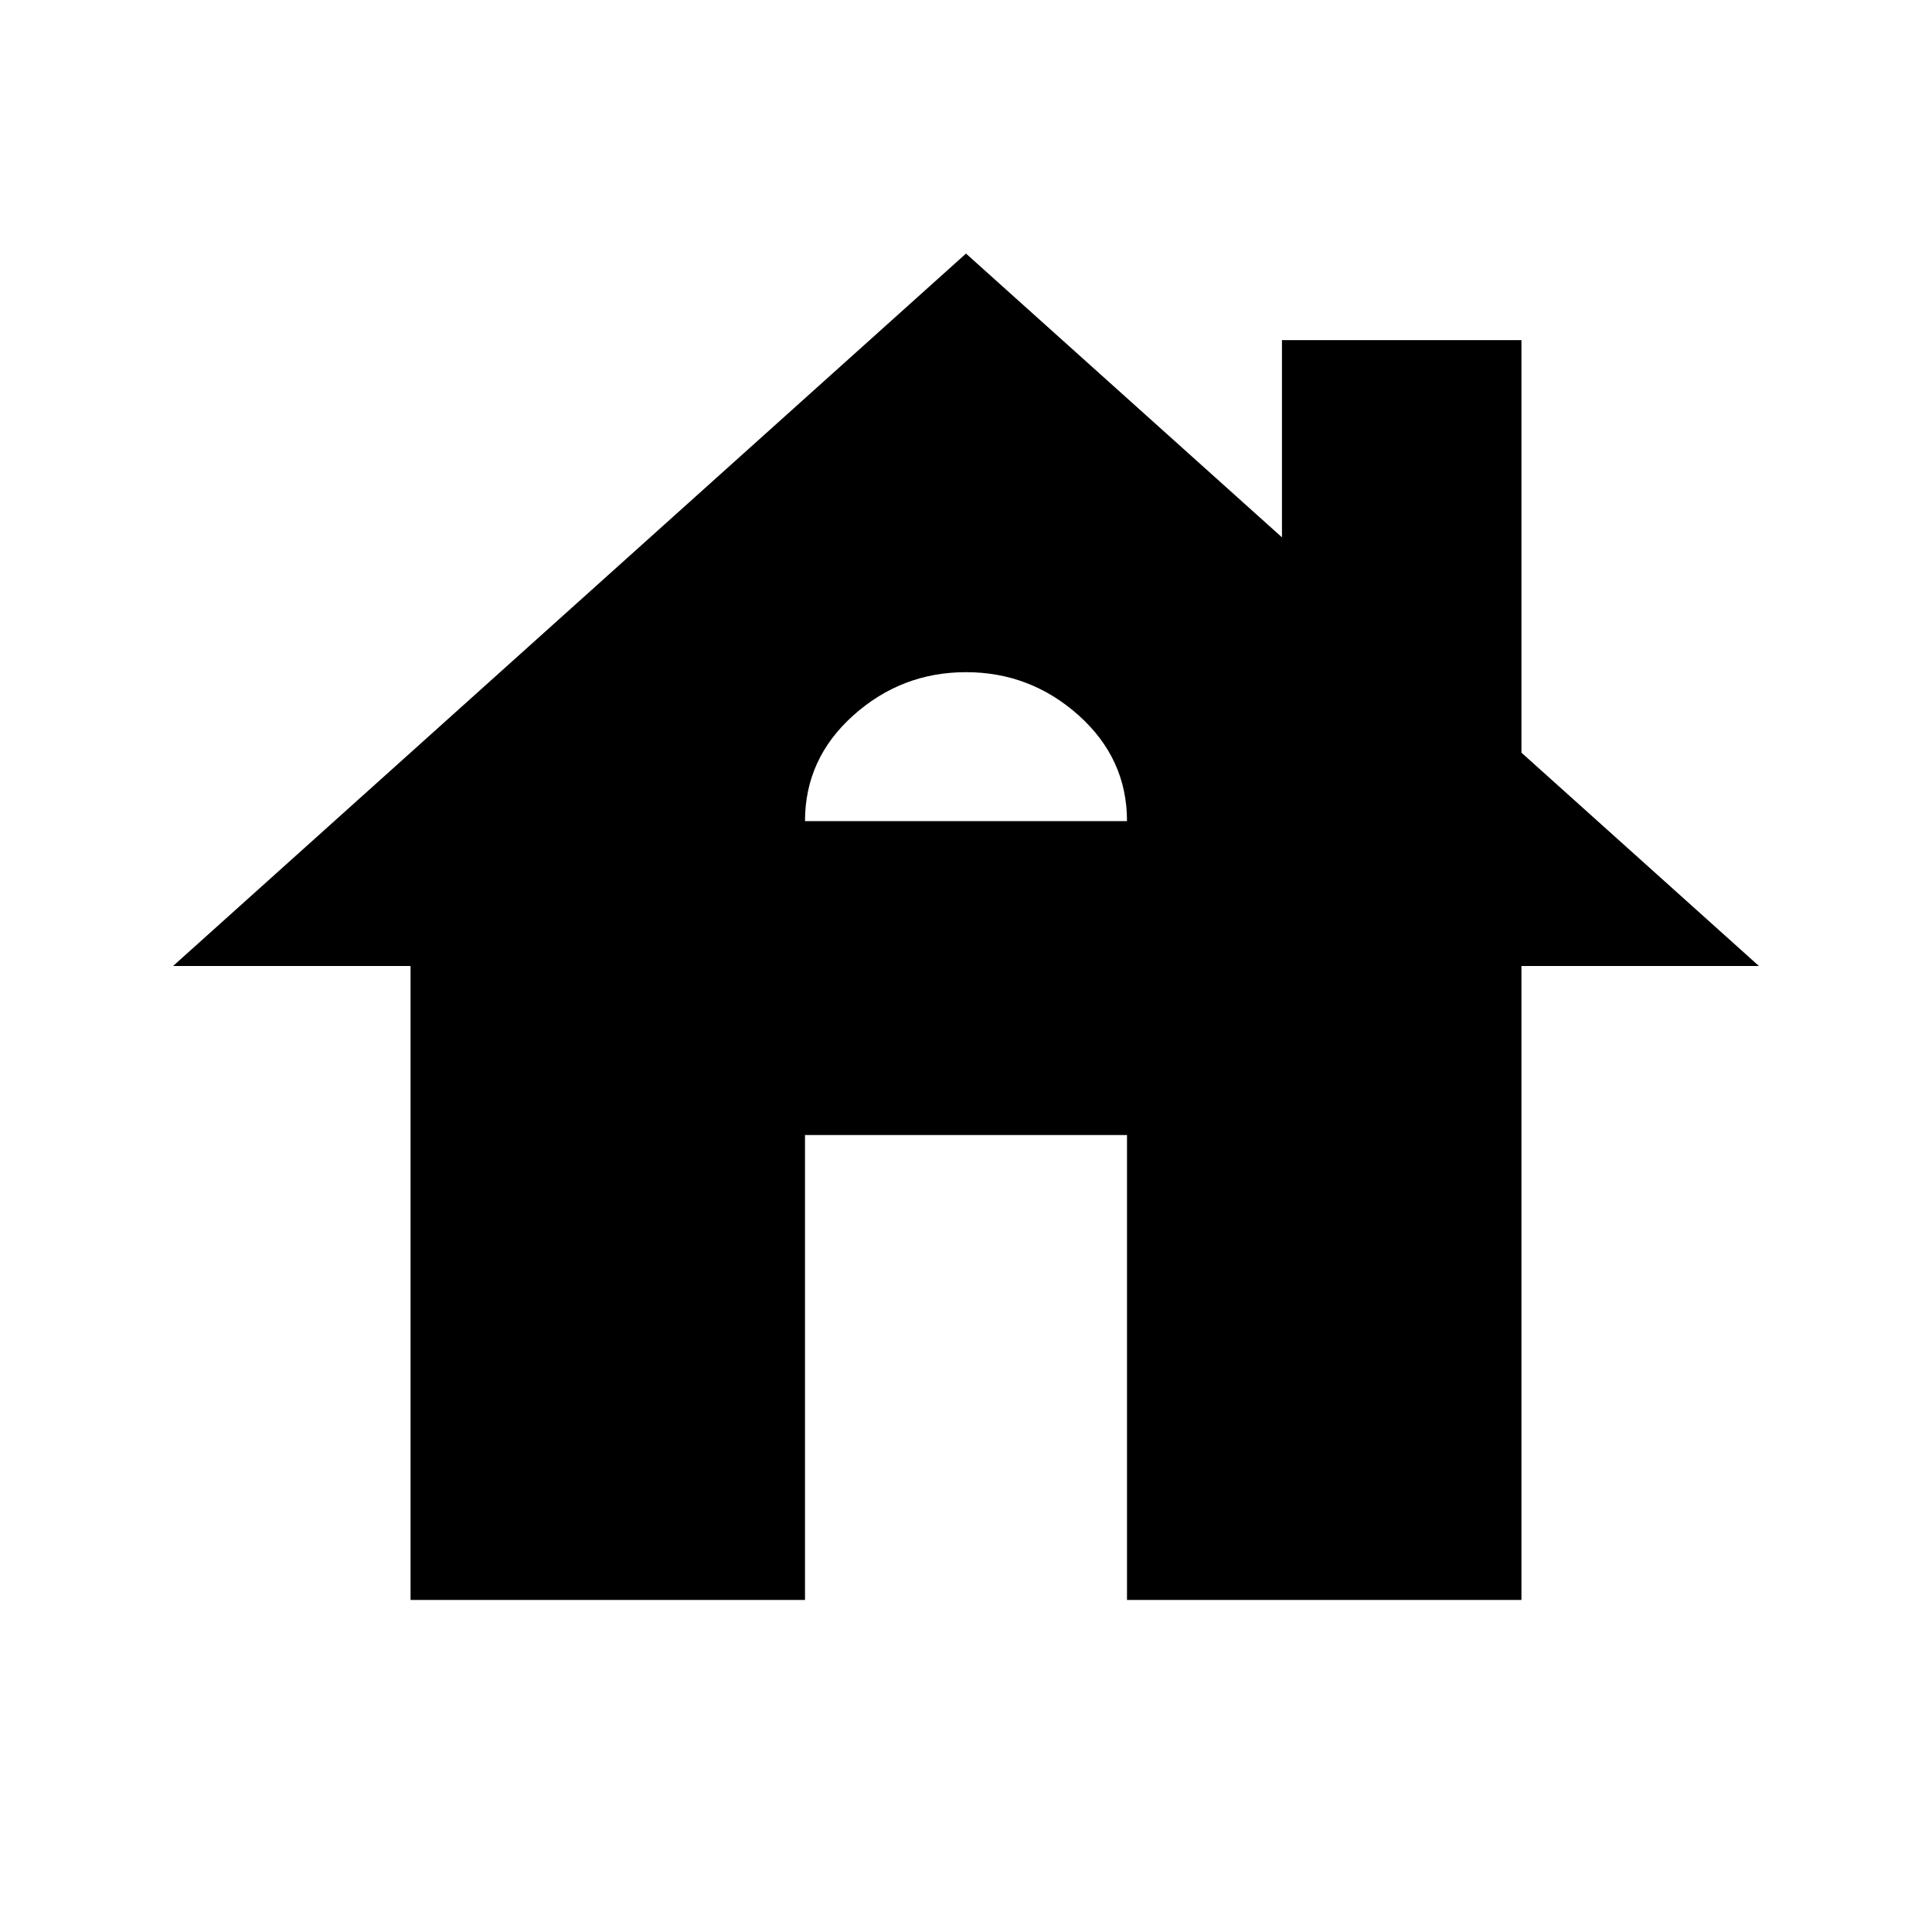 <svg xmlns="http://www.w3.org/2000/svg" height="24" width="24"><path d="M5.1 19.875V12H2.15L12 3.15L15.925 6.675V4.225H18.9V9.35L21.85 12H18.9V19.875H14V14.1H10V19.875ZM10 10.2H14Q14 9.425 13.4 8.887Q12.8 8.35 12 8.35Q11.2 8.35 10.6 8.887Q10 9.425 10 10.2Z"/></svg>